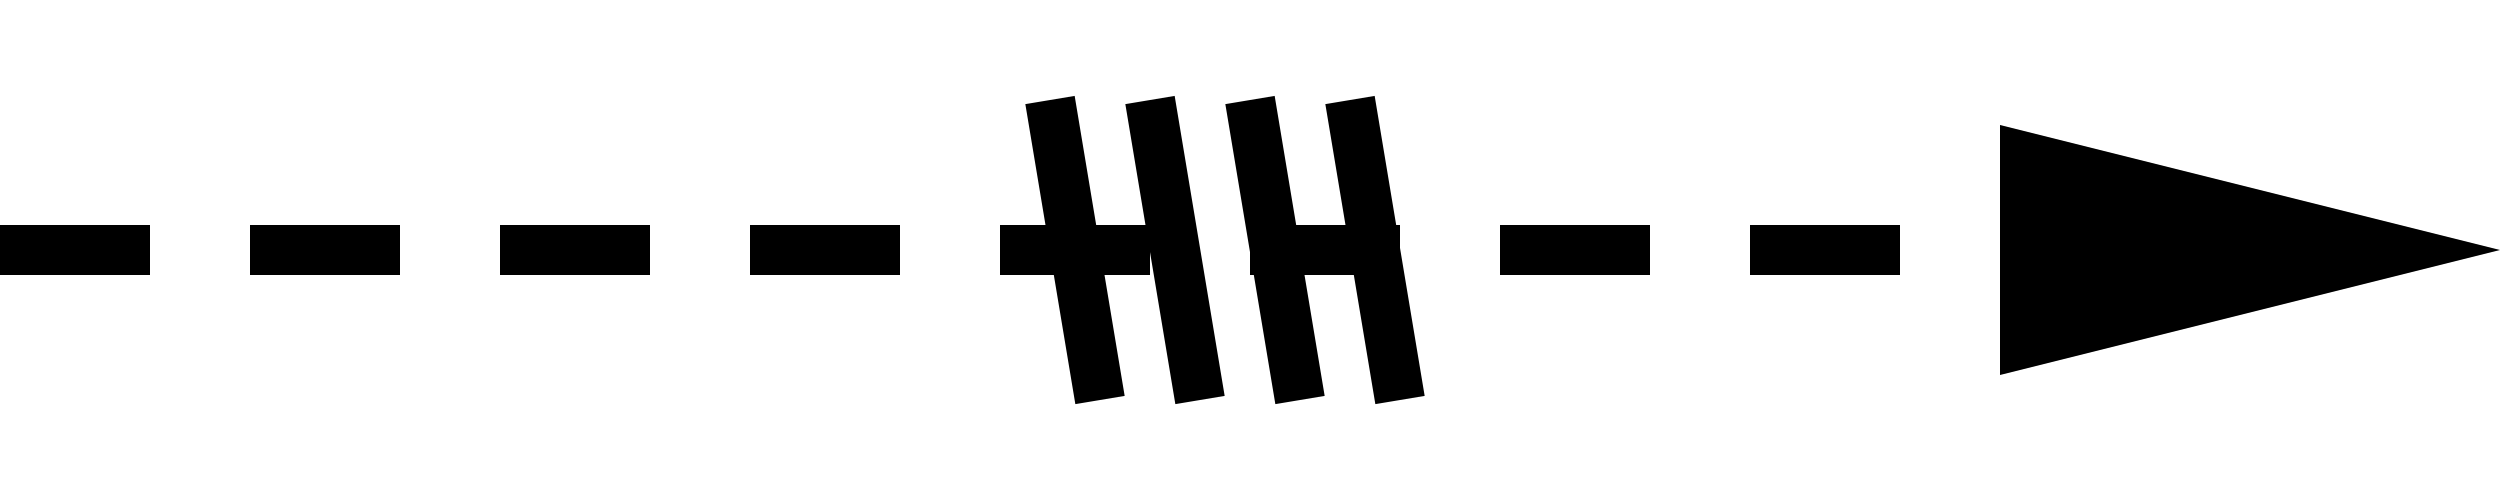 <svg width="100" height="20" xmlns="http://www.w3.org/2000/svg">
  <!-- Dashed arrow line -->
  <line x1="0" y1="10" x2="80" y2="10" stroke="black" stroke-width="2" stroke-dasharray="6,4"></line>
  <!-- Arrowhead -->
  <polygon points="80,5 80,15 100,10" fill="black"></polygon>
  <!-- Four slanted lines side-by-side -->
  <line x1="42" y1="4" x2="44" y2="16" stroke="black" stroke-width="2"></line>
  <line x1="46" y1="4" x2="48" y2="16" stroke="black" stroke-width="2"></line>
  <line x1="50" y1="4" x2="52" y2="16" stroke="black" stroke-width="2"></line>
  <line x1="54" y1="4" x2="56" y2="16" stroke="black" stroke-width="2"></line>
</svg>
